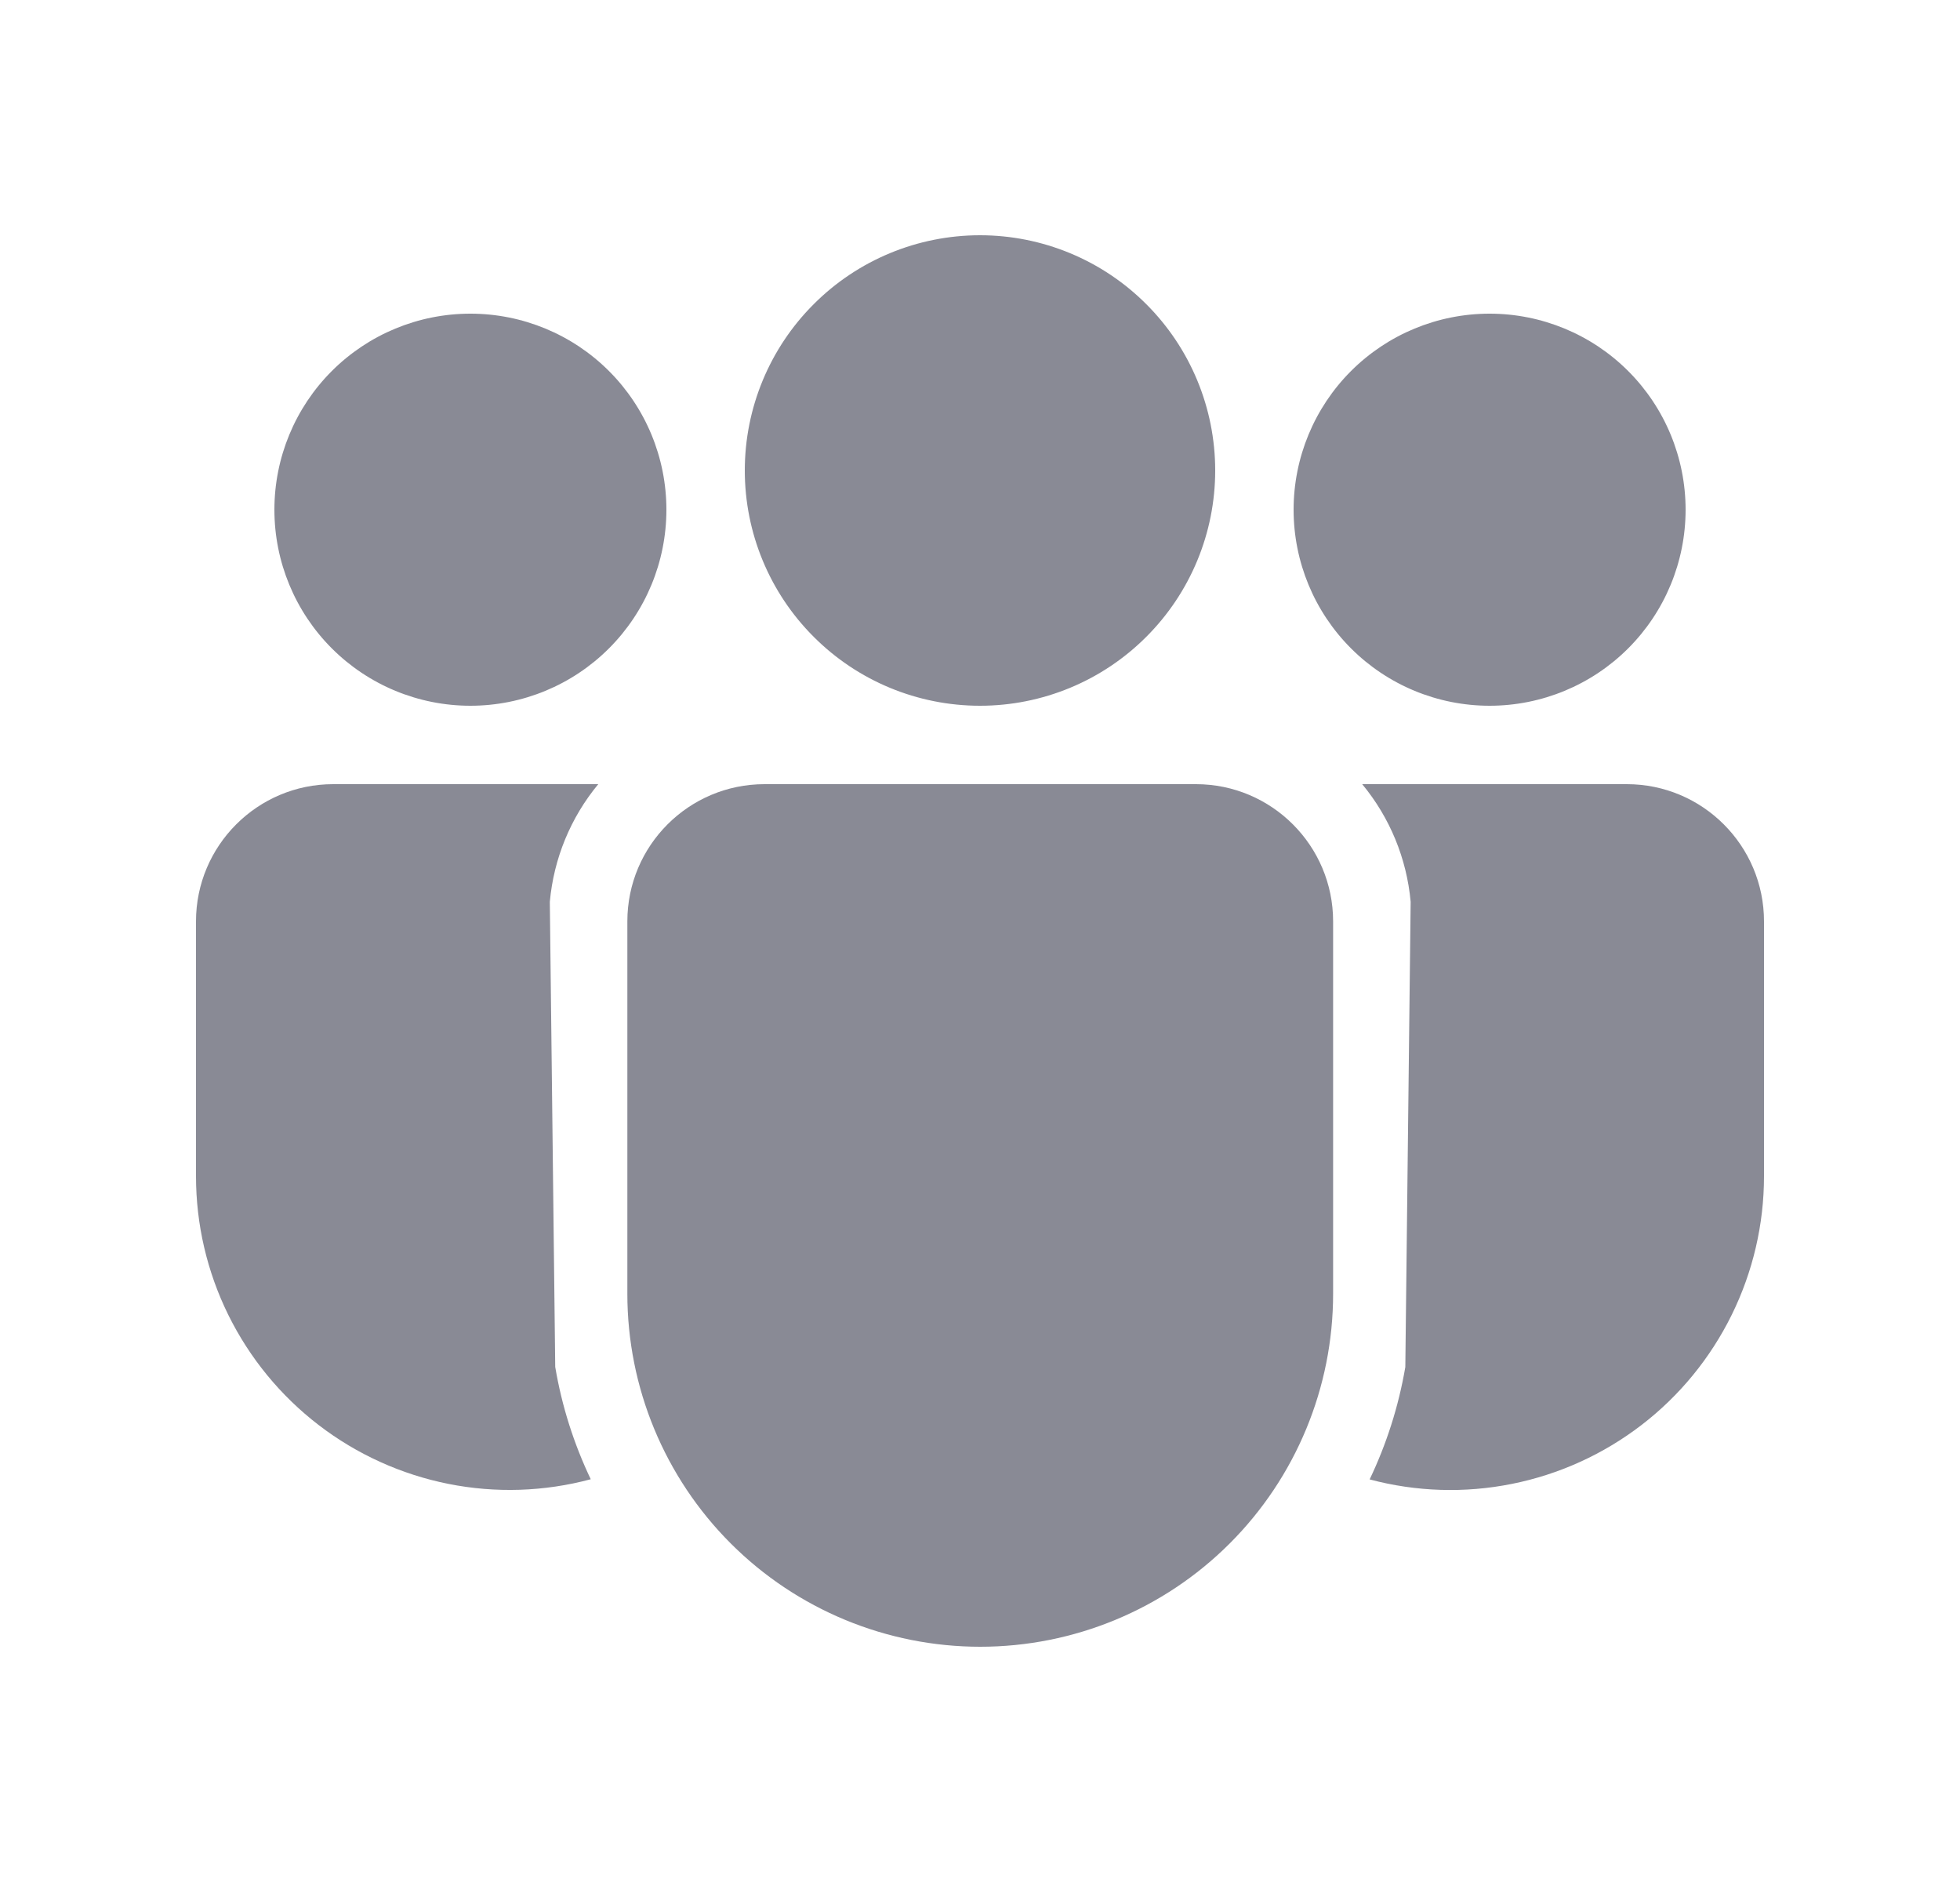 <svg width="25" height="24" viewBox="0 0 25 24" fill="none" xmlns="http://www.w3.org/2000/svg">
<path d="M15.254 10C16.22 10 17.004 10.784 17.004 11.75V16.499C17.004 17.693 16.53 18.838 15.686 19.682C14.842 20.526 13.697 21 12.503 21C11.309 21 10.164 20.526 9.32 19.682C8.476 18.838 8.002 17.693 8.002 16.499V11.75C8.002 10.784 8.785 10 9.752 10H15.254ZM12.5 3C13.296 3 14.059 3.316 14.621 3.879C15.184 4.441 15.5 5.204 15.5 6C15.5 6.796 15.184 7.559 14.621 8.121C14.059 8.684 13.296 9 12.5 9C11.704 9 10.941 8.684 10.379 8.121C9.816 7.559 9.5 6.796 9.5 6C9.5 5.204 9.816 4.441 10.379 3.879C10.941 3.316 11.704 3 12.5 3ZM19 4C19.663 4 20.299 4.263 20.768 4.732C21.237 5.201 21.5 5.837 21.5 6.5C21.5 7.163 21.237 7.799 20.768 8.268C20.299 8.737 19.663 9 19 9C18.337 9 17.701 8.737 17.232 8.268C16.763 7.799 16.5 7.163 16.5 6.5C16.5 5.837 16.763 5.201 17.232 4.732C17.701 4.263 18.337 4 19 4ZM6 4C6.663 4 7.299 4.263 7.768 4.732C8.237 5.201 8.5 5.837 8.5 6.5C8.5 7.163 8.237 7.799 7.768 8.268C7.299 8.737 6.663 9 6 9C5.337 9 4.701 8.737 4.232 8.268C3.763 7.799 3.5 7.163 3.5 6.5C3.5 5.837 3.763 5.201 4.232 4.732C4.701 4.263 5.337 4 6 4Z" fill="#3B3D4F" fill-opacity="0.6"/>
<path d="M4.25 10H7.631C7.278 10.426 7.063 10.949 7.013 11.5L7.082 17.432C7.167 17.936 7.322 18.417 7.535 18.864C6.942 19.023 6.321 19.043 5.719 18.923C5.118 18.803 4.551 18.546 4.065 18.173C3.578 17.799 3.184 17.319 2.912 16.768C2.641 16.218 2.5 15.613 2.5 14.999V11.75C2.5 10.784 3.284 10 4.25 10Z" fill="#3B3D4F" fill-opacity="0.6"/>
<path d="M17.375 10H20.75C21.716 10 22.5 10.784 22.5 11.75V15C22.5 15.613 22.359 16.218 22.088 16.768C21.817 17.318 21.424 17.799 20.938 18.172C20.451 18.546 19.886 18.803 19.285 18.923C18.683 19.044 18.062 19.024 17.47 18.866C17.684 18.418 17.839 17.937 17.925 17.433L17.993 11.5C17.943 10.949 17.728 10.426 17.375 10Z" fill="#3B3D4F" fill-opacity="0.6"/>
</svg>
